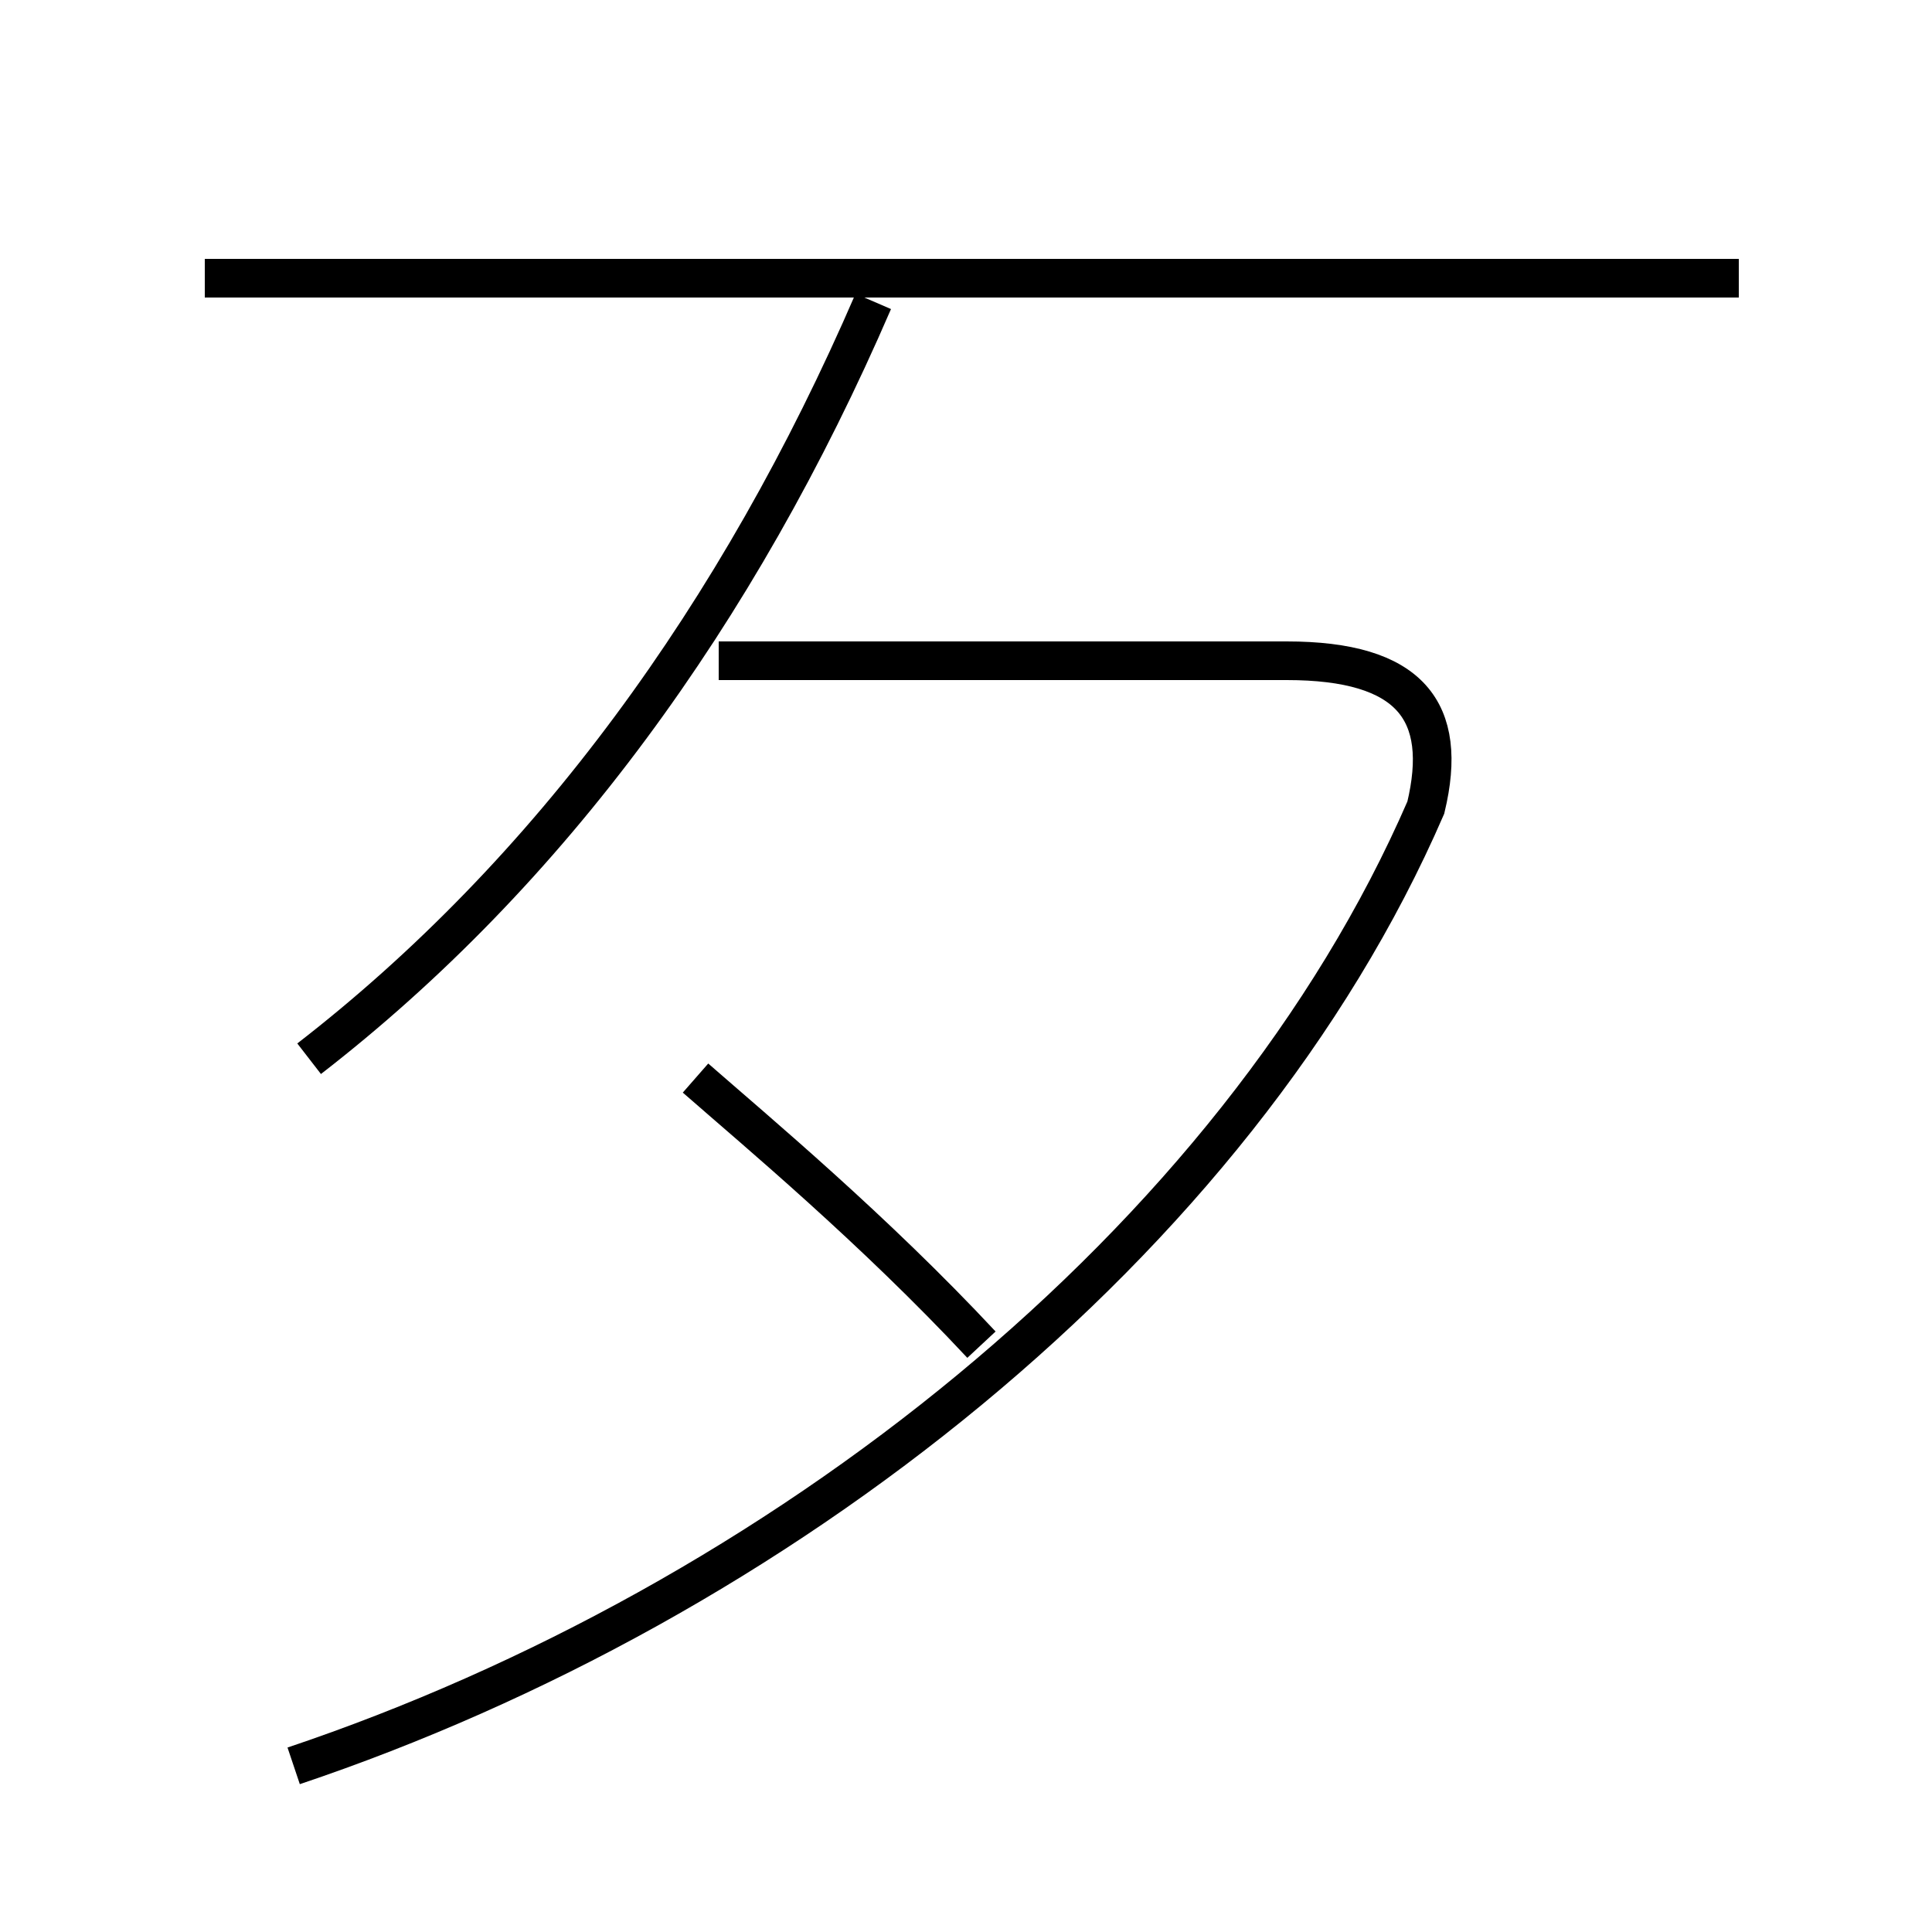 <?xml version='1.0' encoding='utf8'?>
<svg viewBox="0.0 -6.0 50.0 50.0" version="1.1" xmlns="http://www.w3.org/2000/svg">
<rect x="0.0" y="-6.0" width="50.0" height="50.0" fill="#808080" stroke="none"/>
<rect x="-1000" y="-1000" width="2000" height="2000" stroke="white" fill="white"/>
<g style="fill:white;stroke:#000000;  stroke-width:1">
<path d="M 7.6 1.7 C 20.1 -2.5 32.0 -11.8 36.9 -23.1 C 37.5 -25.6 36.5 -26.9 33.3 -26.9 L 18.6 -26.9 M 8.0 -16.6 C 14.2 -21.4 19.1 -28.1 22.6 -36.2 M 25.4 -9.2 C 22.6 -12.2 19.6 -14.7 18.0 -16.1 M 45.0 -36.8 L 5.3 -36.8" transform="translate(0.0, 38.0)" />
</g>
</svg>